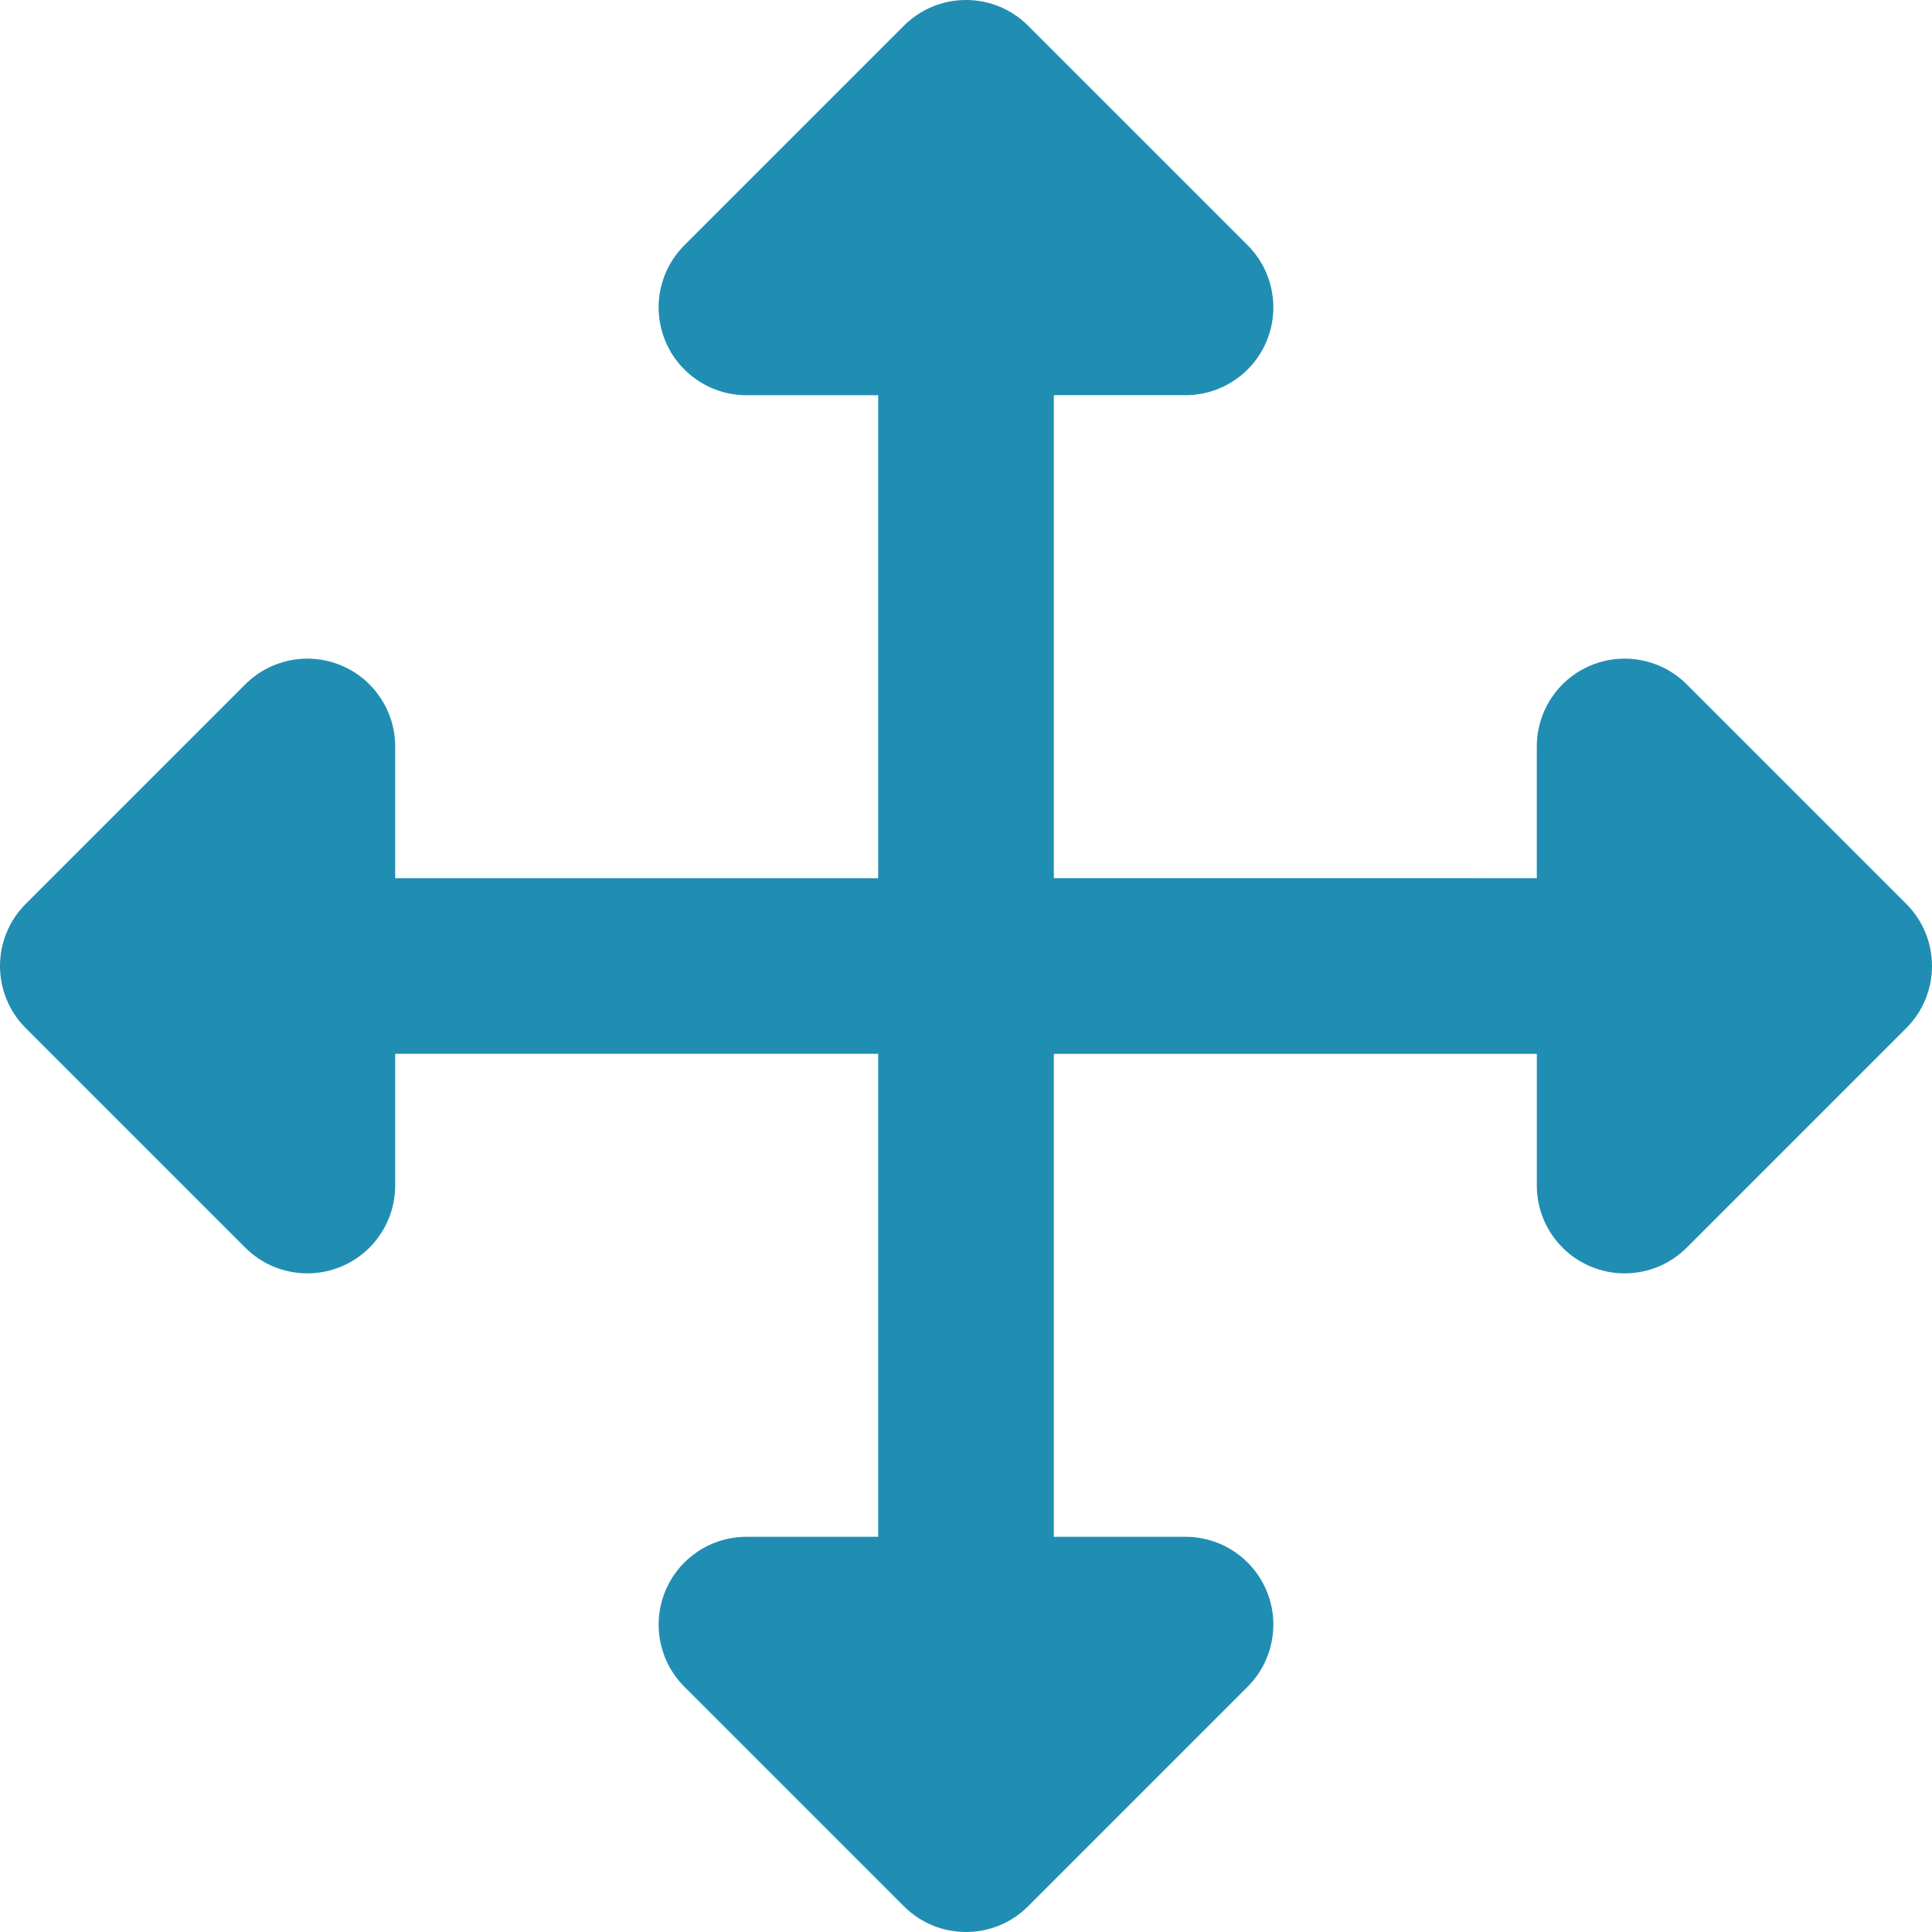 <svg x="0px" y="0px"
	 viewBox="0 0 512.001 512.001" enable-background="new 0 0 512.001 512.001">
<path style="fill:#208EB2;" d="M505.183,239.546l-58.182-58.182c-6.654-6.658-16.669-8.645-25.363-5.046
	c-8.696,3.603-14.367,12.088-14.367,21.501v34.909H279.273v-128h34.909c9.413,0,17.898-5.671,21.501-14.367
	c3.601-8.696,1.61-18.707-5.046-25.363L272.456,6.817c-9.087-9.089-23.824-9.089-32.912,0l-58.182,58.182
	c-6.656,6.656-8.647,16.666-5.046,25.363c3.603,8.696,12.089,14.367,21.501,14.367h34.911v128h-128v-34.909
	c0-9.413-5.671-17.9-14.367-21.501c-8.698-3.601-18.708-1.61-25.363,5.046L6.817,239.546c-9.089,9.089-9.089,23.824,0,32.912
	l58.182,58.182c4.453,4.453,10.403,6.817,16.462,6.817c2.998,0,6.021-0.58,8.901-1.772c8.696-3.603,14.367-12.089,14.367-21.501
	v-34.911h128v128h-34.909c-9.413,0-17.9,5.671-21.501,14.367c-3.601,8.696-1.61,18.707,5.046,25.363l58.182,58.182
	c4.543,4.544,10.499,6.816,16.455,6.816s11.913-2.271,16.455-6.817l58.182-58.182c6.656-6.656,8.647-16.666,5.046-25.363
	c-3.603-8.696-12.088-14.367-21.501-14.367h-34.909V279.274h128v34.909c0,9.413,5.669,17.9,14.367,21.501
	c2.878,1.193,5.904,1.772,8.901,1.772c6.056,0,12.009-2.365,16.46-6.817l58.182-58.182
	C514.274,263.369,514.274,248.634,505.183,239.546z"/>
</svg>
